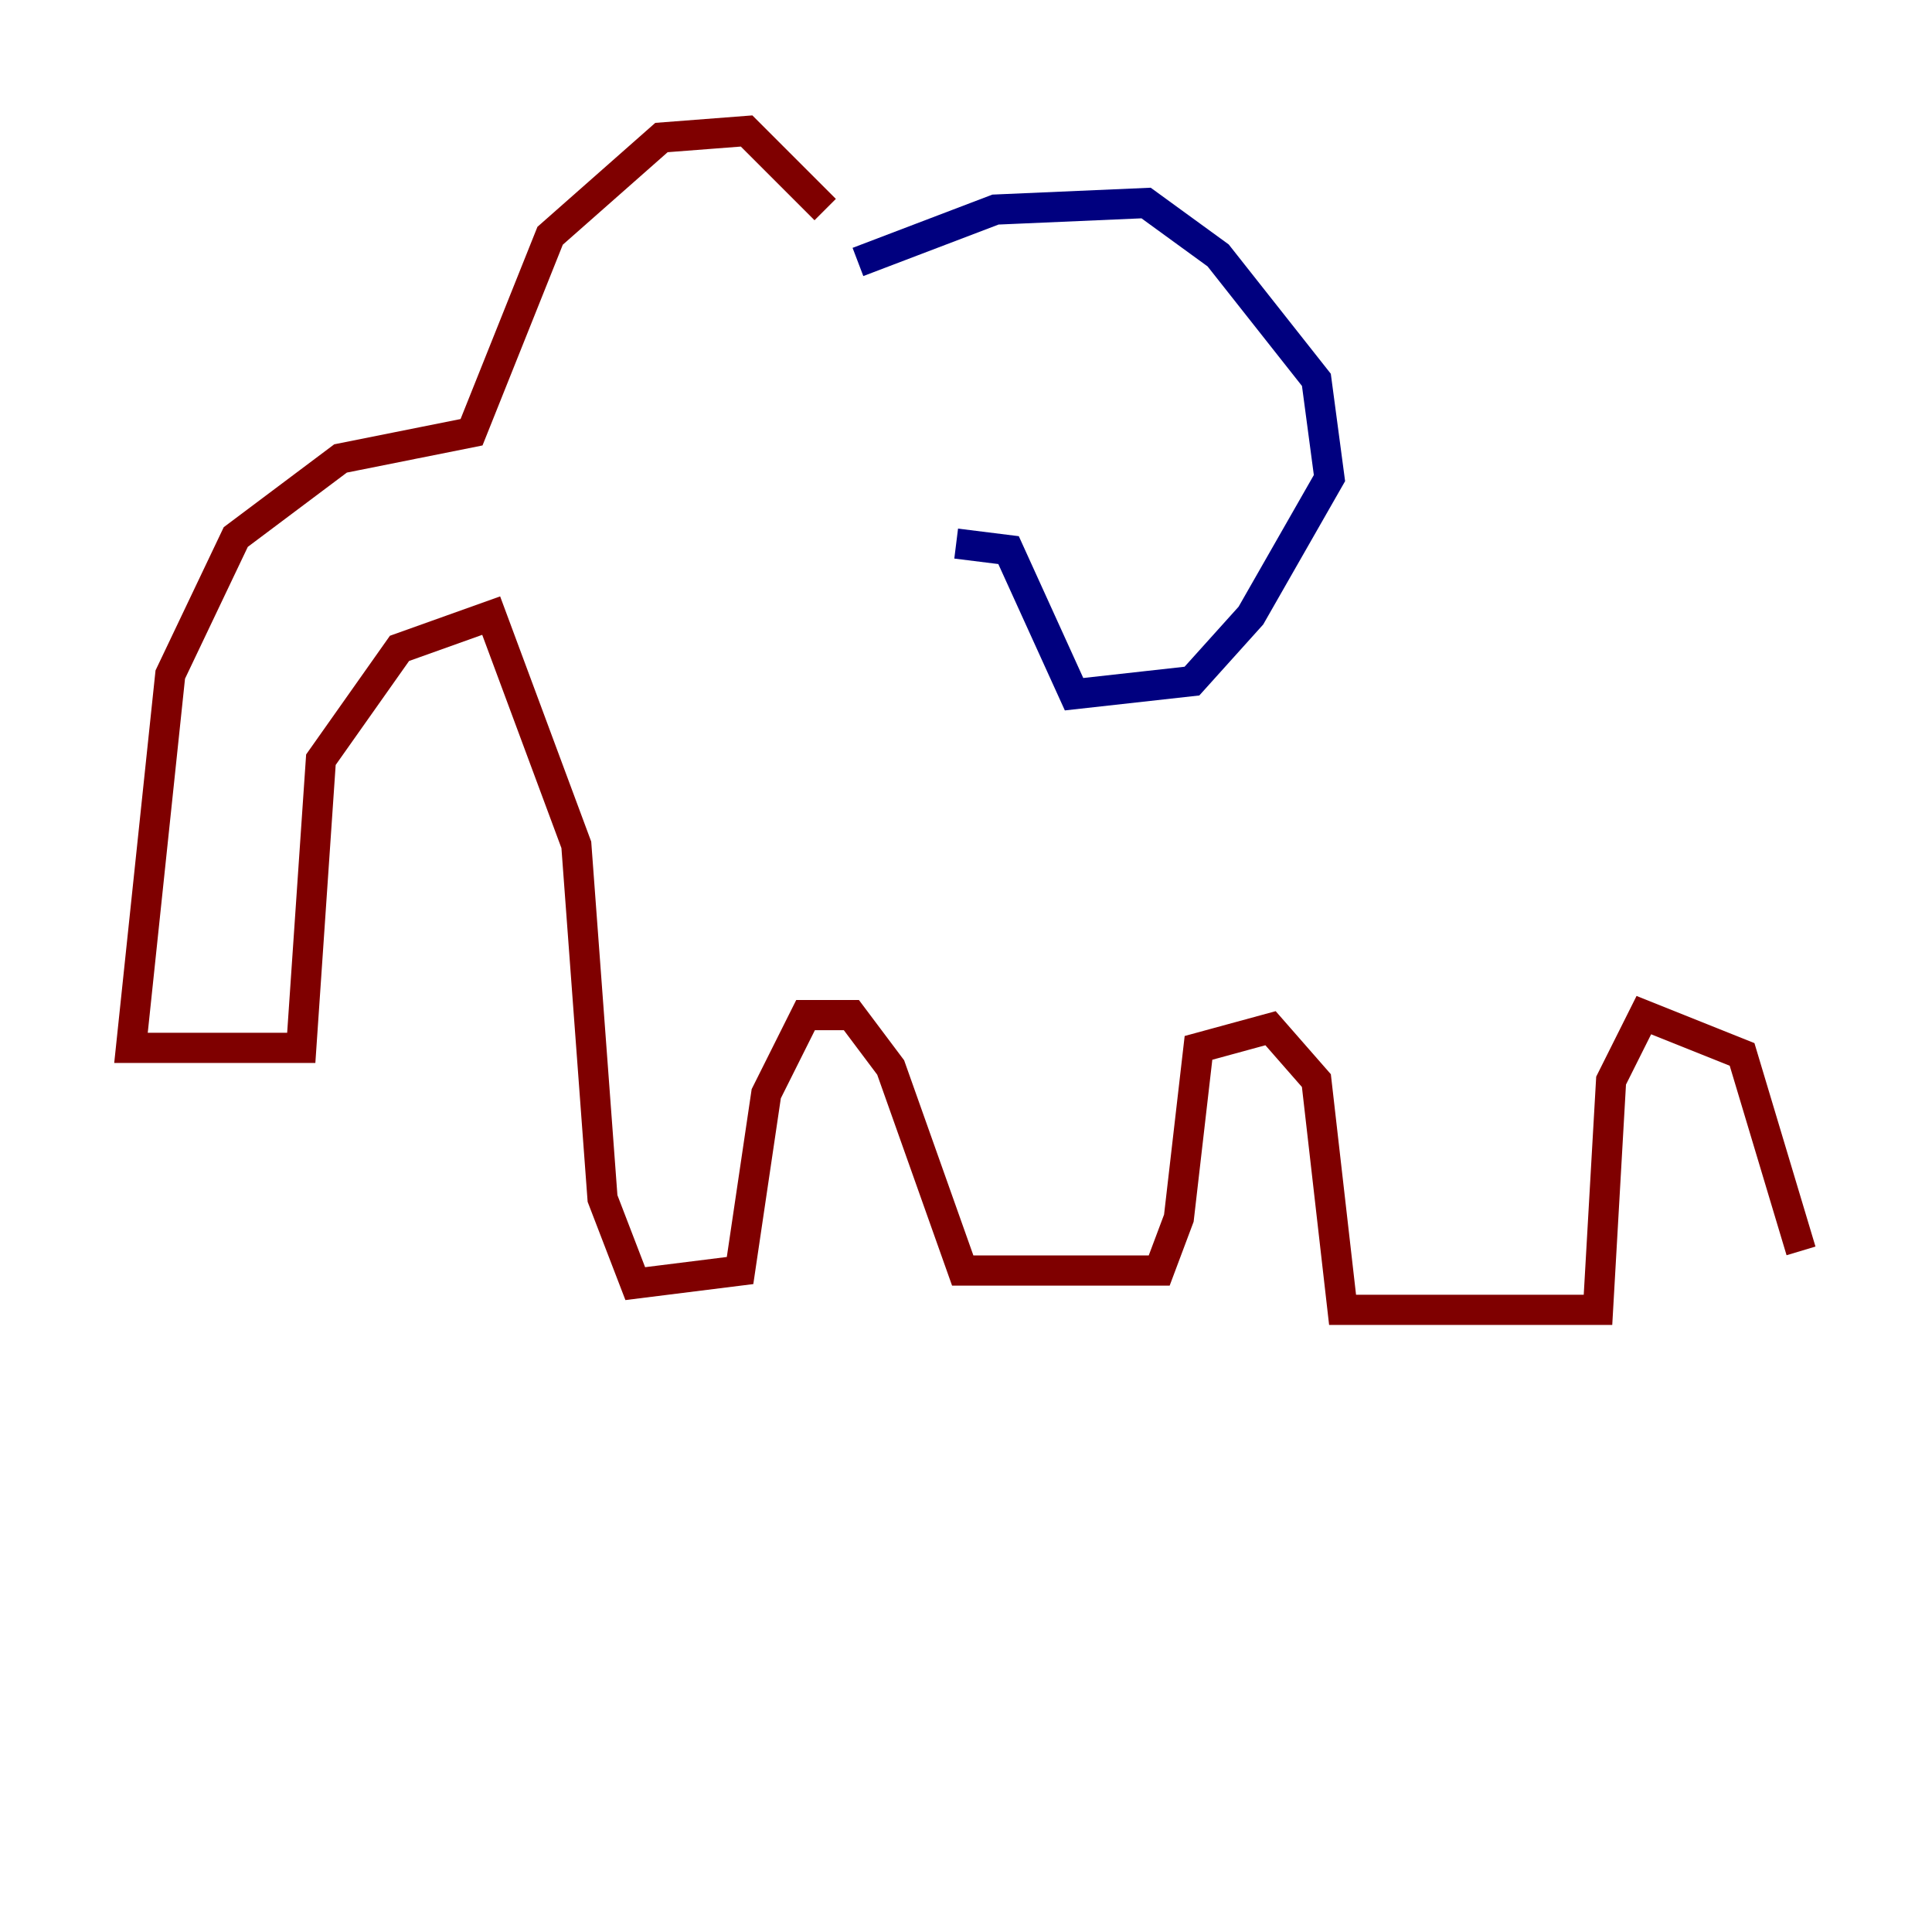 <?xml version="1.0" encoding="utf-8" ?>
<svg baseProfile="tiny" height="128" version="1.2" viewBox="0,0,128,128" width="128" xmlns="http://www.w3.org/2000/svg" xmlns:ev="http://www.w3.org/2001/xml-events" xmlns:xlink="http://www.w3.org/1999/xlink"><defs /><polyline fill="none" points="56.841,17.356 65.953,13.885 75.932,13.451 80.705,16.922 87.214,25.166 88.081,31.675 82.875,40.786 78.969,45.125 71.159,45.993 66.82,36.447 63.349,36.014" stroke="#00007f" stroke-width="2" /><polyline fill="none" points="54.671,13.885 49.464,8.678 43.824,9.112 36.447,15.62 31.241,28.637 22.563,30.373 15.62,35.58 11.281,44.691 8.678,69.424 19.959,69.424 21.261,50.332 26.468,42.956 32.542,40.786 38.183,55.973 39.919,79.403 42.088,85.044 49.031,84.176 50.766,72.461 53.37,67.254 56.407,67.254 59.01,70.725 63.783,84.176 76.8,84.176 78.102,80.705 79.403,69.424 84.176,68.122 87.214,71.593 88.949,86.78 105.871,86.78 106.739,71.593 108.909,67.254 115.417,69.858 119.322,82.875" stroke="#7f0000" stroke-width="2" /></svg>